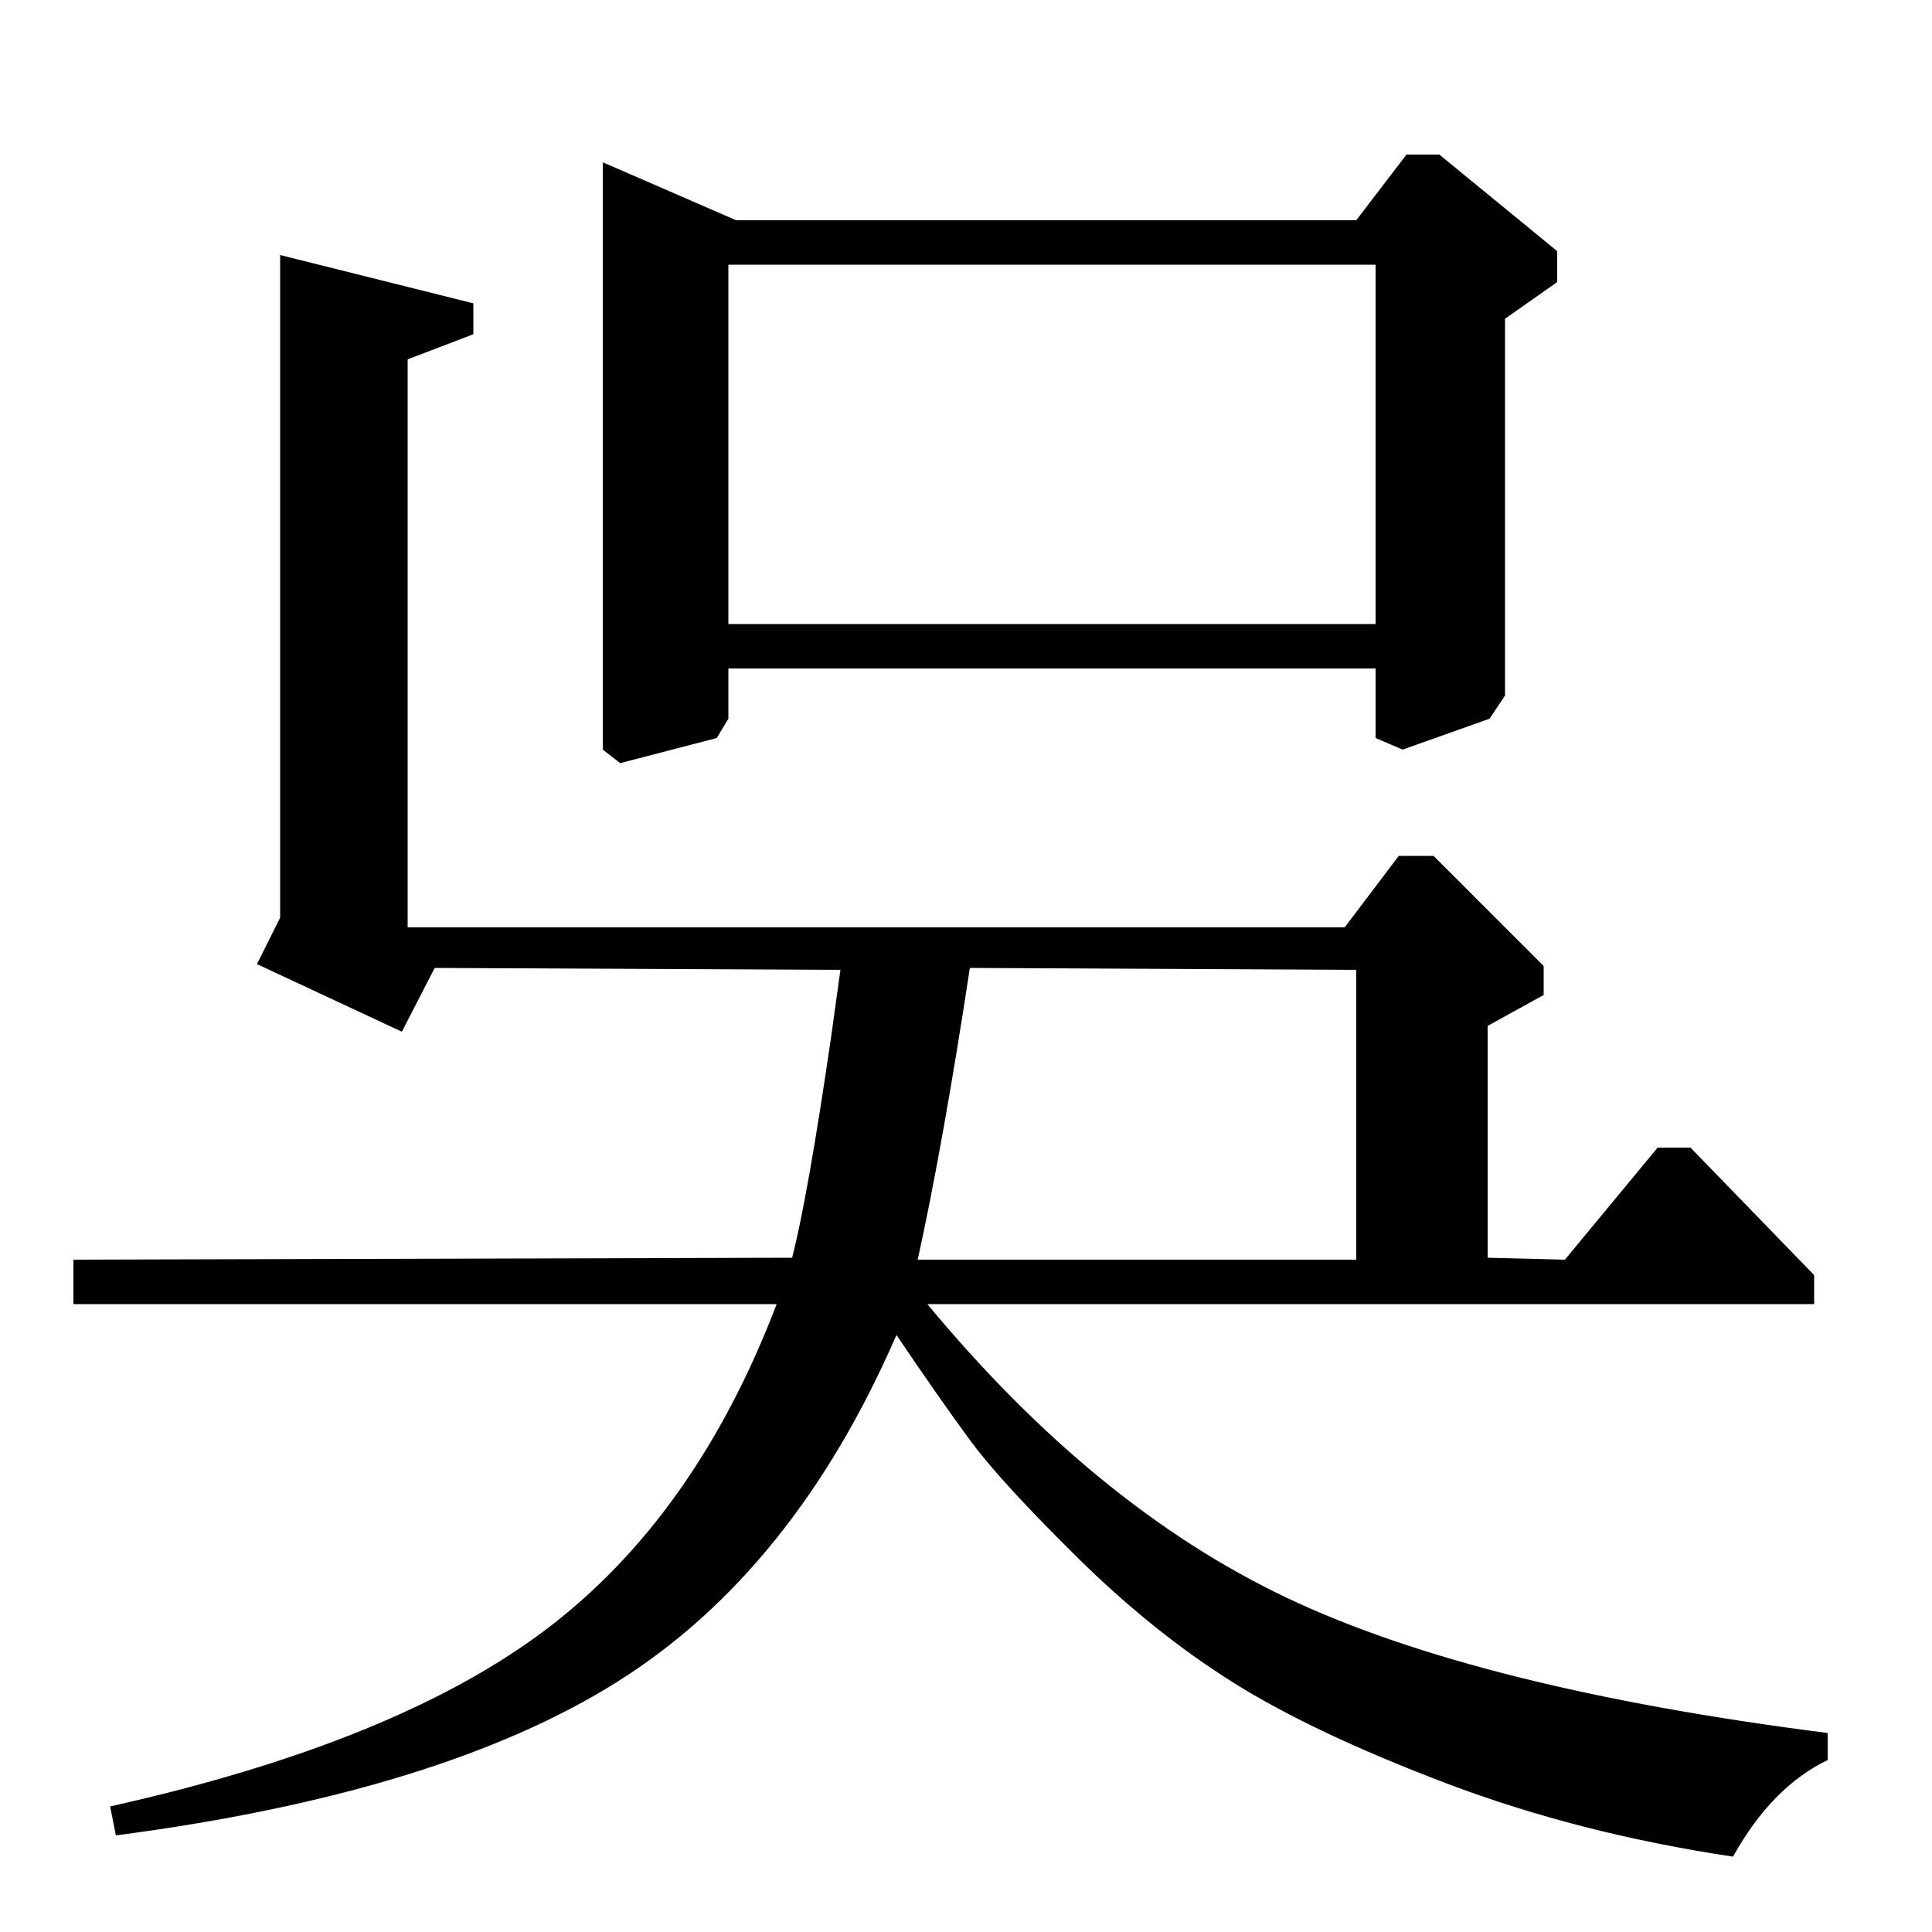 <?xml version="1.0" standalone="no"?>
<!DOCTYPE svg PUBLIC "-//W3C//DTD SVG 1.1//EN" "http://www.w3.org/Graphics/SVG/1.1/DTD/svg11.dtd" >
<svg xmlns="http://www.w3.org/2000/svg" xmlns:xlink="http://www.w3.org/1999/xlink" version="1.1" viewBox="0 -140 1000 1000">
  <g transform="matrix(1 0 0 -1 0 860)">
   <path fill="currentColor"
d="M745 920l61 -50v-16l-27 -19v-195l-8 -12l-45 -16l-14 6v36h-335v-26l-6 -10l-50 -13l-9 7v304l69 -30h321l26 34h17zM939 325h-459q87 -105 186 -152t280 -70v-14q-29 -14 -49 -50q-80 12 -148.5 38t-110 52t-81 65t-55 60t-38.5 55q-53 -122 -144.5 -179.5
t-259.5 -79.5l-3 15q148 33 225.5 91.5t119.5 168.5h-364v23l372 1q8 31 20 113l5 36l-210 1l-17 -33l-75 35l12 24v343l100 -25v-16l-34 -13v-294h485l28 37h18l57 -57v-15l-29 -16v-120l40 -1l48 58h17l64 -66v-15zM377 677h335v186h-335v-186zM475 348h227v150l-200 1
q-14 -92 -27 -151z" />
  </g>

</svg>
